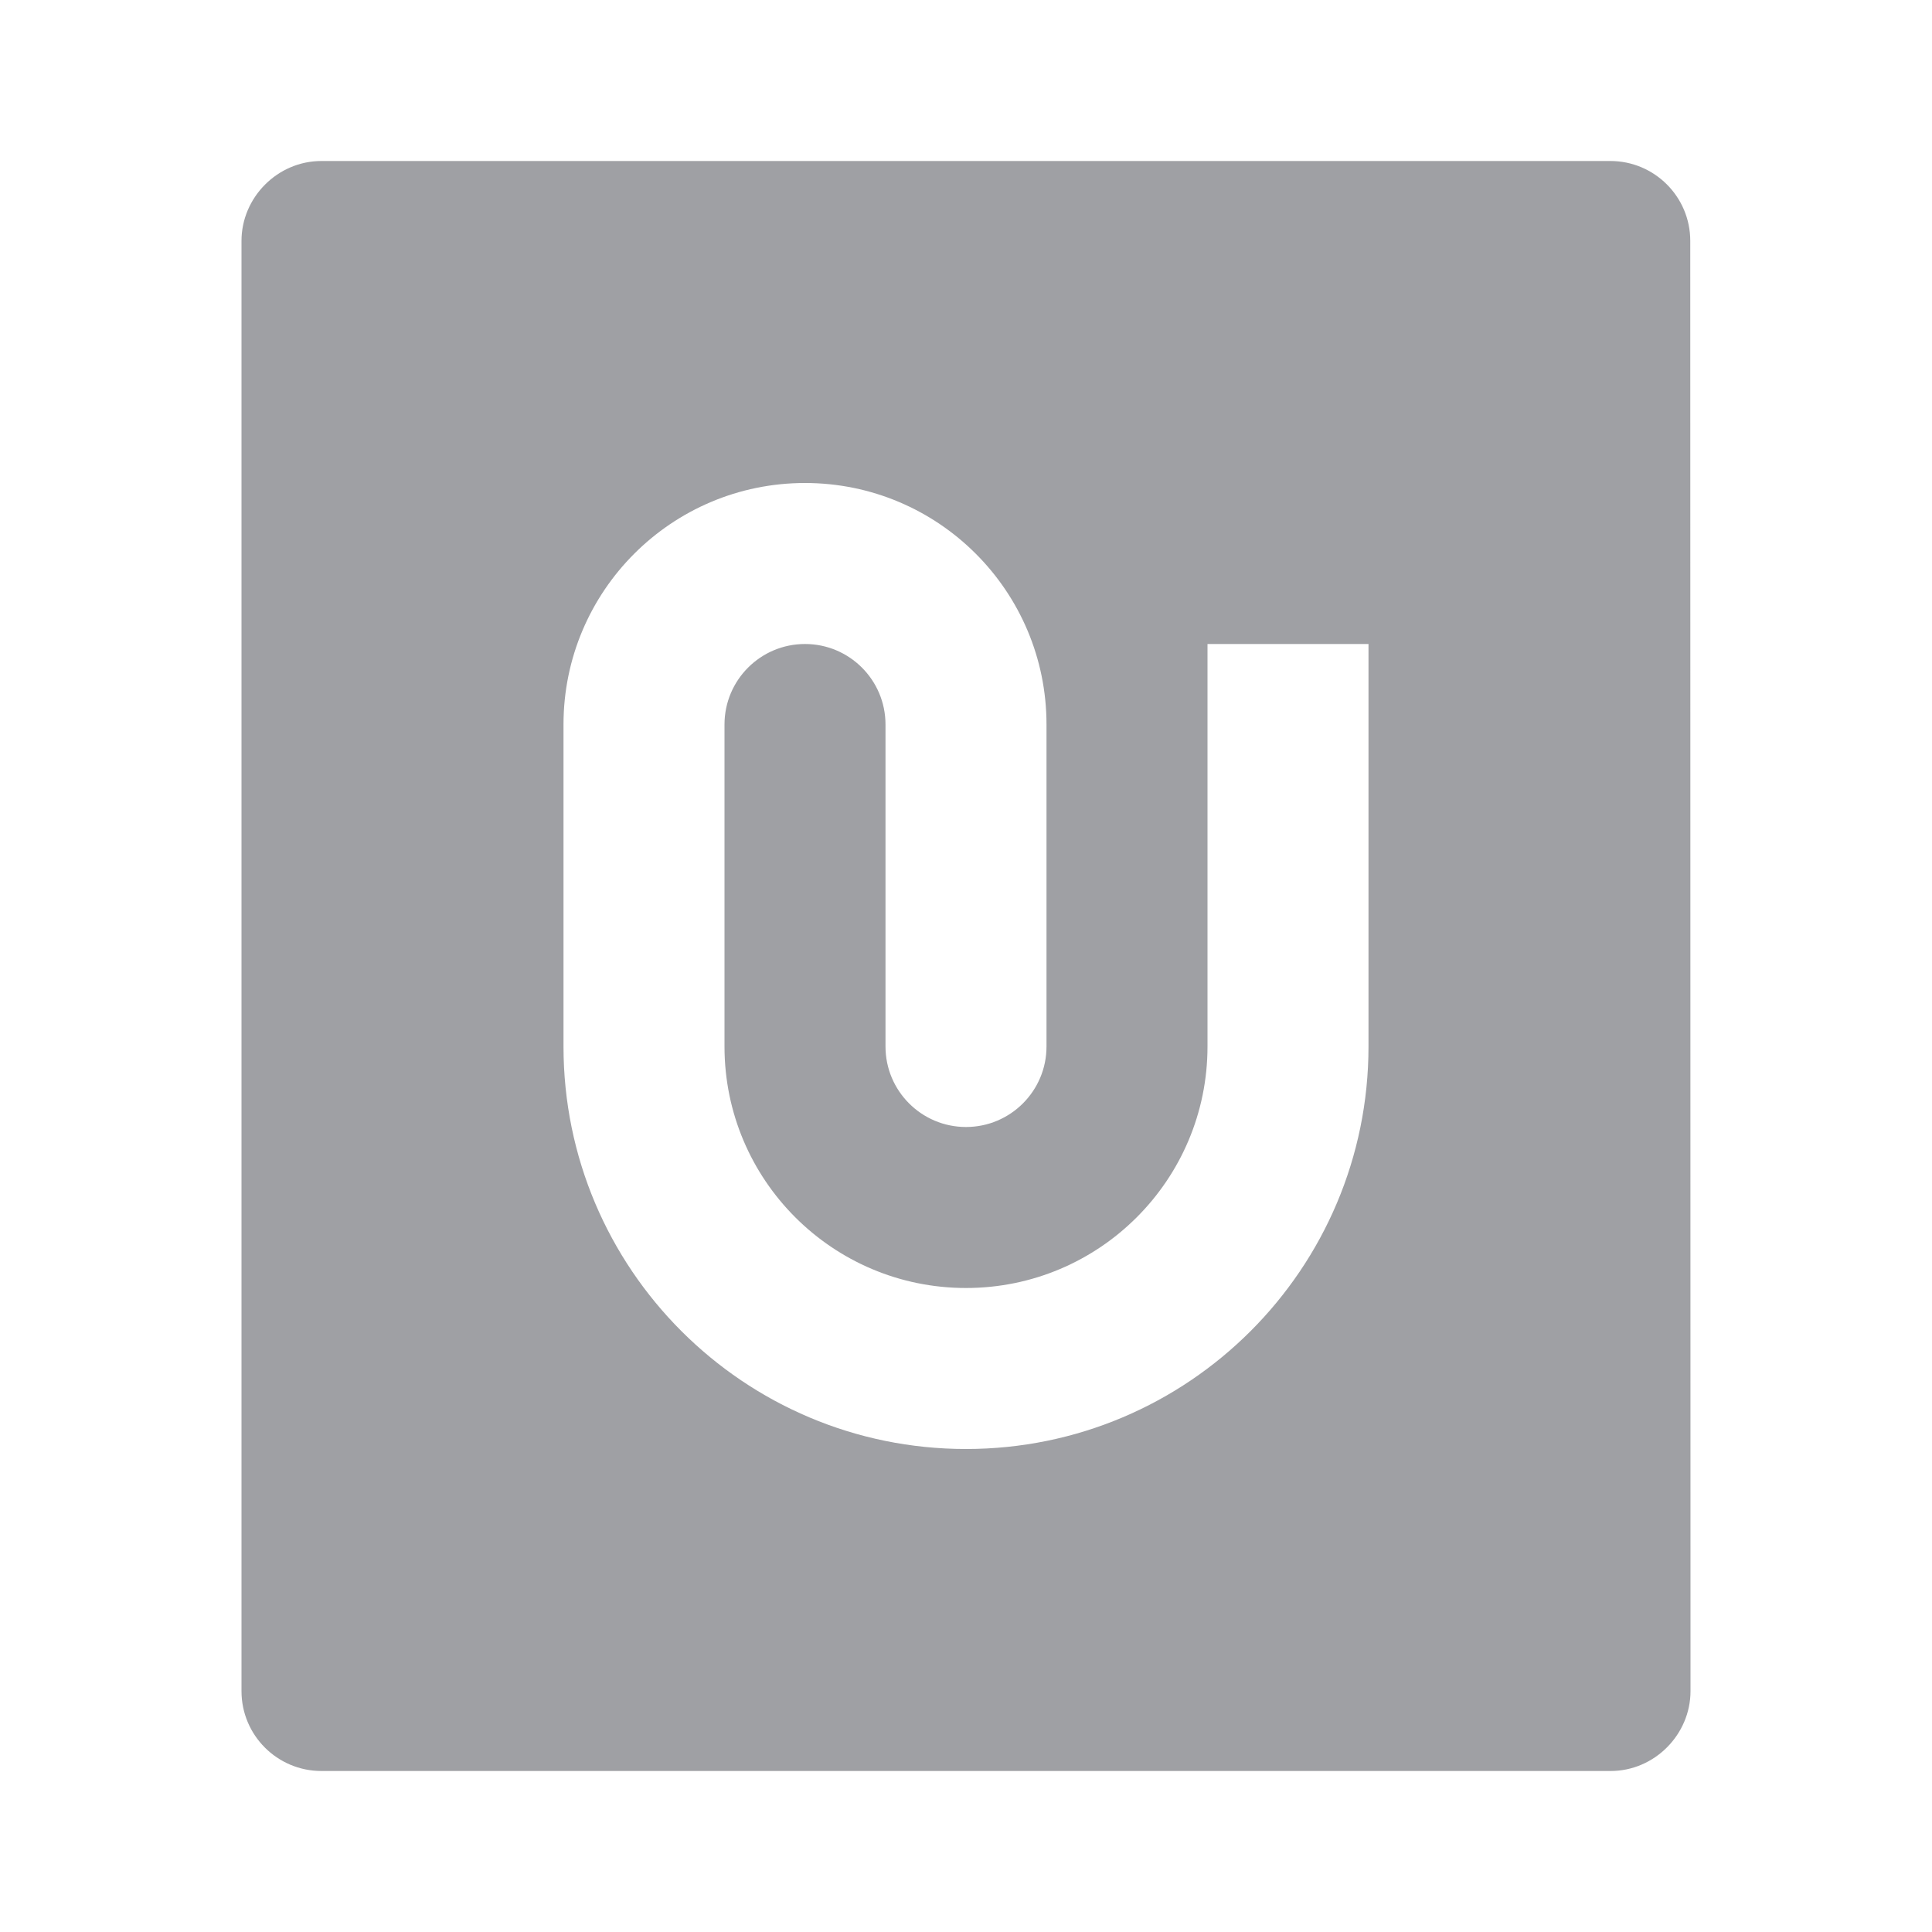 <svg xmlns="http://www.w3.org/2000/svg" viewBox="0 0 24 24" width="64" height="64" fill="rgba(159,160,164,1)"><path d="M20.997 2.992L21 21.008C21 21.545 20.555 22 20.007 22H3.993C3.445 22 3 21.556 3 21.008V2.992C3 2.455 3.445 2 3.993 2H20.004C20.552 2 20.997 2.444 20.997 2.992ZM9 13V9C9 8.448 9.448 8 10 8C10.552 8 11 8.448 11 9V13C11 13.552 11.448 14 12 14C12.552 14 13 13.552 13 13V9C13 7.343 11.657 6 10 6C8.343 6 7 7.343 7 9V13C7 15.761 9.239 18 12 18C14.761 18 17 15.761 17 13V8H15V13C15 14.657 13.657 16 12 16C10.343 16 9 14.657 9 13Z"></path></svg>